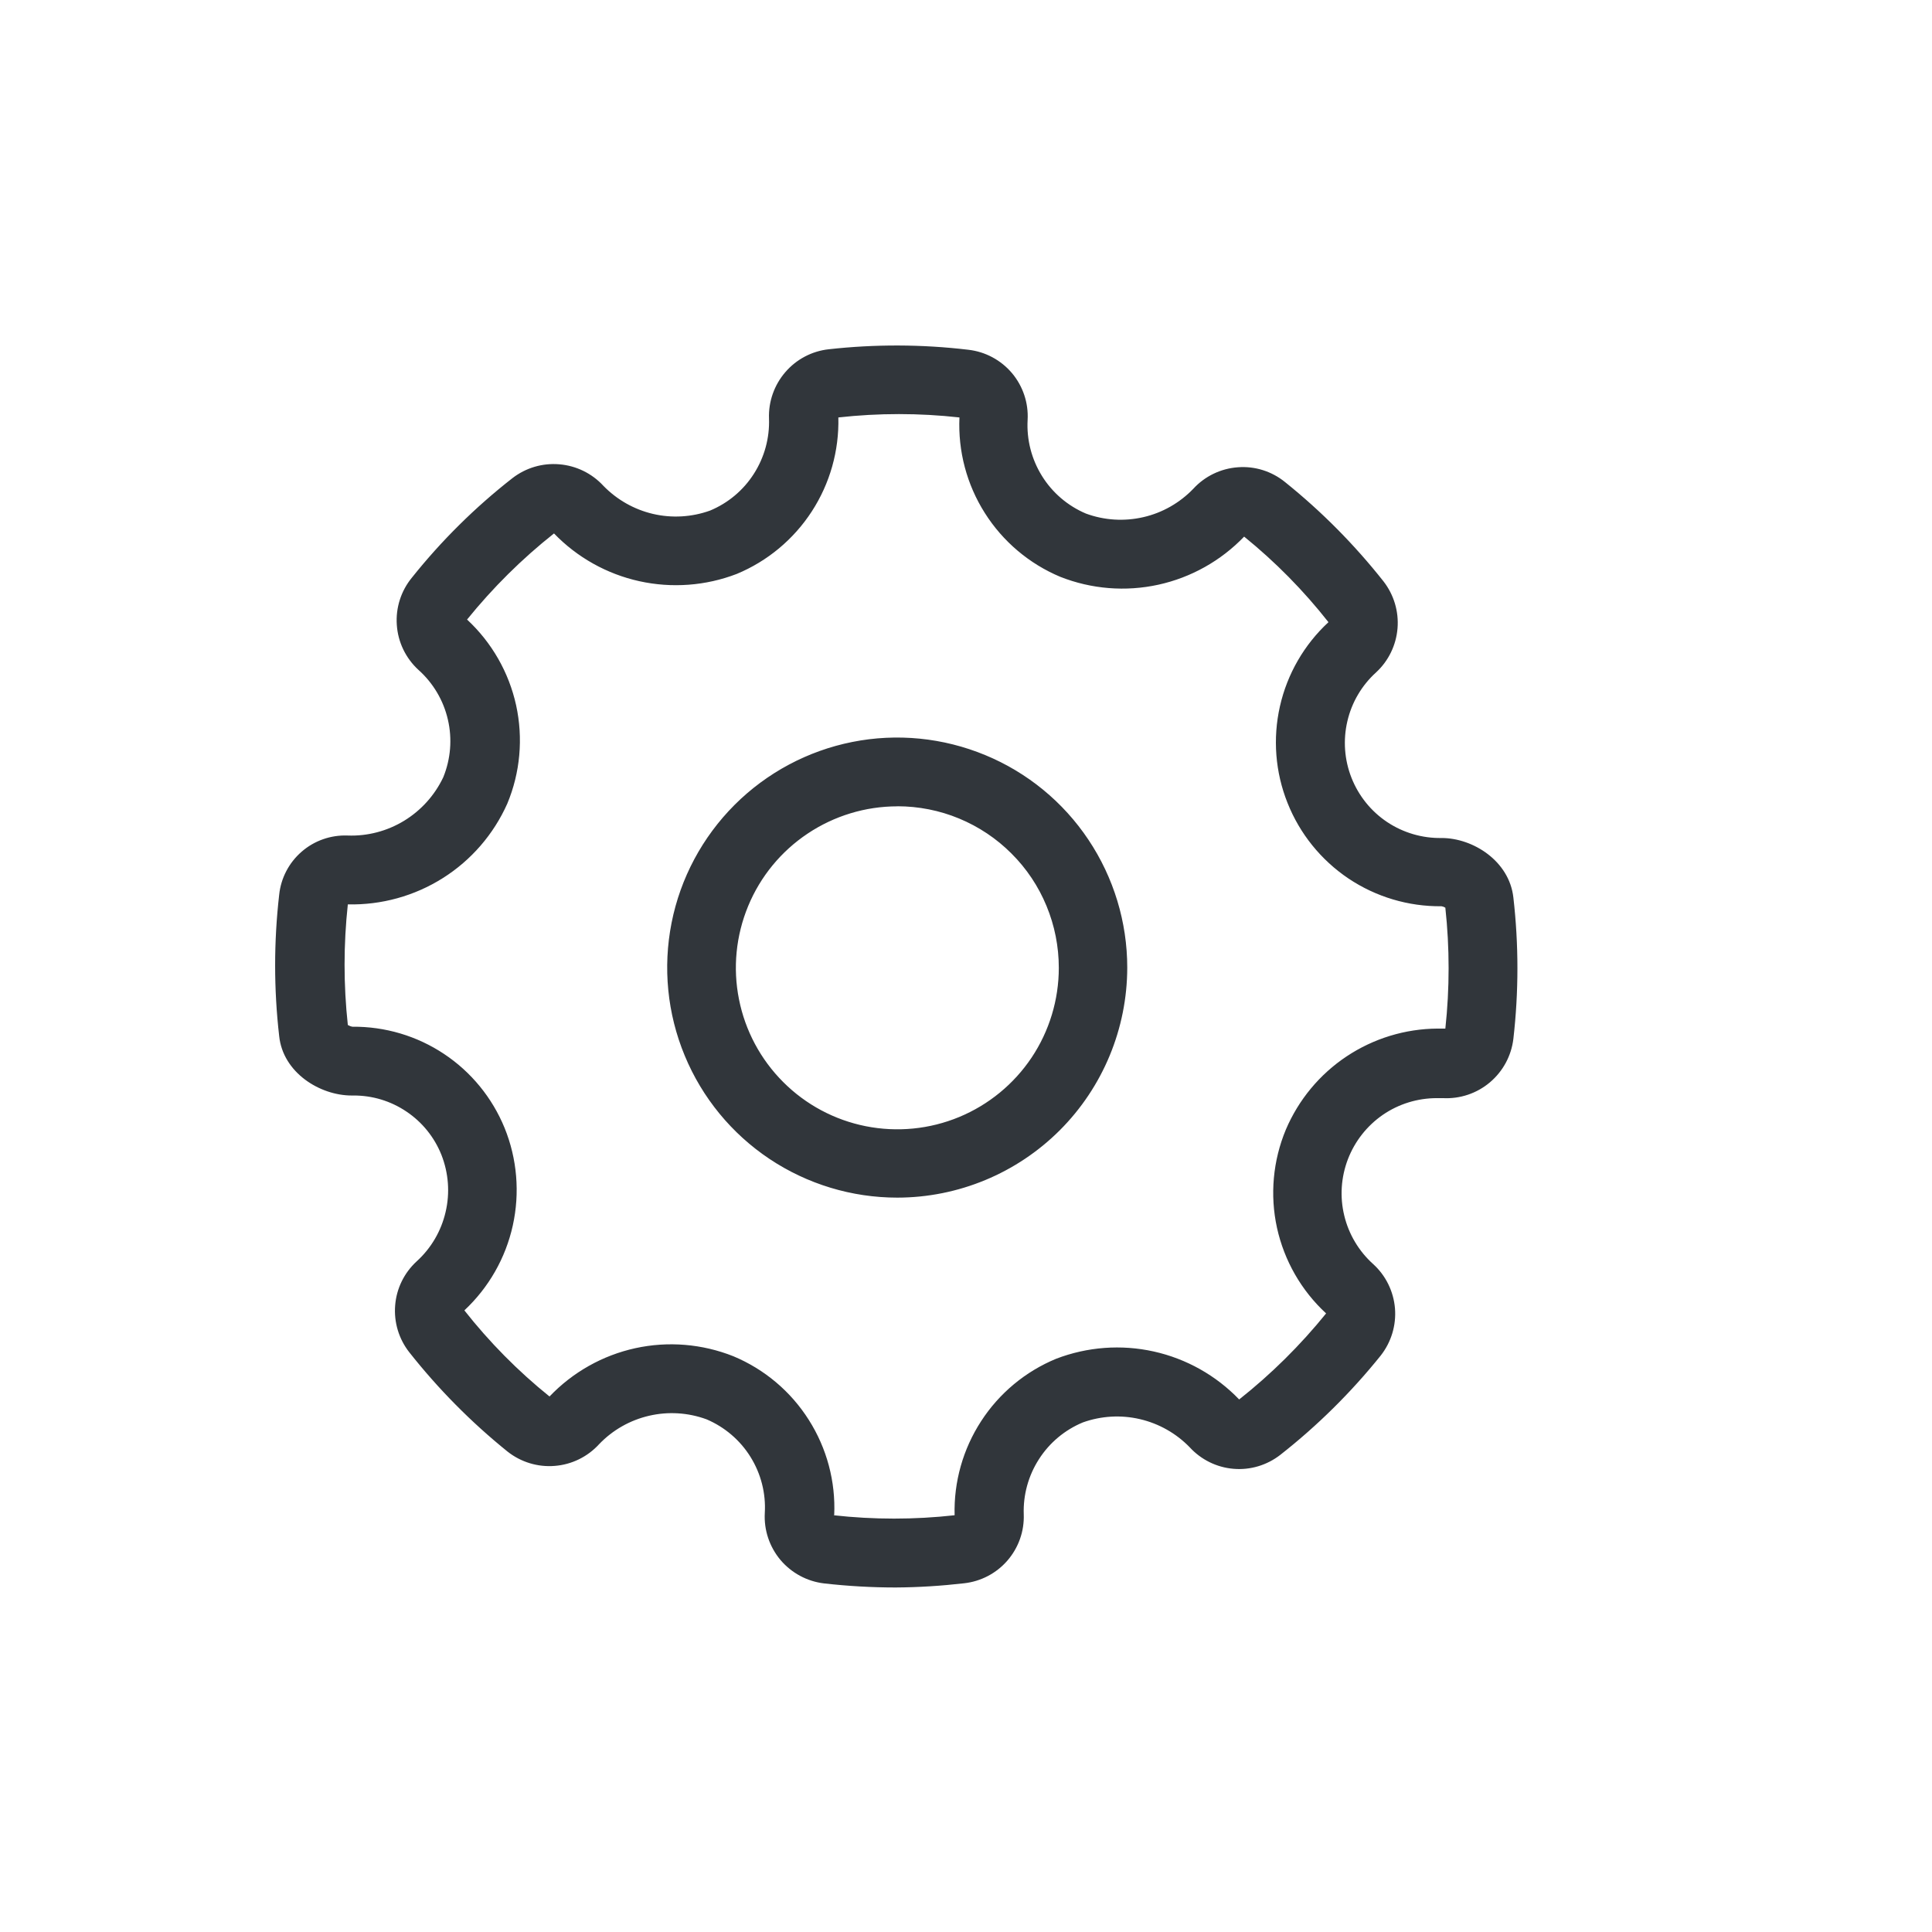 <svg width="28" height="28" viewBox="0 0 28 28" fill="none" xmlns="http://www.w3.org/2000/svg">
<path d="M12.98 23.007C12.633 23.007 12.287 22.987 11.943 22.948C11.697 22.919 11.471 22.797 11.311 22.608C11.152 22.418 11.07 22.175 11.084 21.927C11.101 21.642 11.028 21.358 10.877 21.115C10.726 20.872 10.503 20.682 10.24 20.57C9.973 20.472 9.684 20.454 9.408 20.518C9.131 20.582 8.879 20.725 8.683 20.93C8.516 21.113 8.286 21.226 8.039 21.245C7.793 21.265 7.548 21.19 7.354 21.036C6.827 20.611 6.35 20.128 5.93 19.596C5.78 19.404 5.707 19.162 5.727 18.918C5.746 18.675 5.857 18.448 6.037 18.282C6.247 18.092 6.394 17.842 6.458 17.565C6.523 17.289 6.501 17 6.397 16.736C6.295 16.481 6.119 16.263 5.891 16.11C5.663 15.956 5.395 15.875 5.12 15.877H5.097C4.636 15.877 4.101 15.546 4.046 15.015C3.968 14.335 3.968 13.648 4.046 12.968C4.071 12.726 4.188 12.502 4.372 12.343C4.556 12.183 4.794 12.1 5.037 12.109C5.326 12.12 5.611 12.045 5.857 11.895C6.103 11.745 6.3 11.526 6.424 11.265C6.532 11 6.556 10.708 6.491 10.429C6.427 10.15 6.277 9.898 6.064 9.708C5.88 9.539 5.768 9.307 5.751 9.058C5.733 8.809 5.812 8.563 5.97 8.371C6.398 7.835 6.886 7.352 7.426 6.93C7.62 6.78 7.862 6.708 8.106 6.729C8.35 6.749 8.578 6.86 8.744 7.04C8.94 7.242 9.19 7.384 9.464 7.448C9.738 7.512 10.025 7.495 10.29 7.4C10.552 7.291 10.774 7.105 10.926 6.866C11.079 6.627 11.155 6.348 11.145 6.065C11.136 5.819 11.221 5.58 11.381 5.394C11.541 5.208 11.765 5.089 12.009 5.062C12.682 4.987 13.362 4.989 14.034 5.069C14.28 5.097 14.506 5.218 14.666 5.407C14.825 5.596 14.907 5.839 14.893 6.086C14.877 6.372 14.95 6.655 15.101 6.898C15.252 7.141 15.474 7.331 15.738 7.443C16.004 7.541 16.293 7.559 16.57 7.495C16.846 7.432 17.098 7.288 17.295 7.083C17.462 6.901 17.693 6.79 17.94 6.772C18.186 6.753 18.431 6.83 18.623 6.986C19.152 7.411 19.631 7.894 20.051 8.426C20.201 8.619 20.274 8.862 20.254 9.106C20.234 9.35 20.124 9.578 19.944 9.744C19.736 9.932 19.59 10.18 19.527 10.453C19.463 10.726 19.484 11.012 19.587 11.273C19.69 11.534 19.87 11.758 20.104 11.914C20.337 12.069 20.613 12.15 20.893 12.145C21.347 12.145 21.874 12.477 21.933 13.008C22.011 13.688 22.011 14.374 21.933 15.055C21.904 15.301 21.782 15.527 21.592 15.687C21.402 15.847 21.159 15.928 20.911 15.915H20.823C20.544 15.915 20.271 15.999 20.041 16.157C19.811 16.316 19.635 16.54 19.535 16.8C19.435 17.061 19.416 17.346 19.482 17.617C19.547 17.888 19.694 18.134 19.901 18.32C20.084 18.486 20.196 18.715 20.217 18.961C20.237 19.207 20.163 19.451 20.011 19.645C19.582 20.179 19.094 20.662 18.555 21.085C18.362 21.235 18.12 21.308 17.877 21.287C17.634 21.267 17.407 21.155 17.242 20.975C17.046 20.773 16.795 20.631 16.52 20.567C16.245 20.503 15.958 20.52 15.693 20.615C15.431 20.724 15.21 20.909 15.057 21.148C14.904 21.386 14.827 21.665 14.837 21.947C14.846 22.192 14.761 22.431 14.601 22.616C14.441 22.801 14.217 22.919 13.973 22.946C13.643 22.984 13.312 23.005 12.98 23.007ZM12.08 21.96C12.663 22.025 13.252 22.025 13.835 21.96C13.822 21.477 13.956 21.002 14.219 20.597C14.481 20.192 14.861 19.876 15.307 19.692C15.758 19.519 16.25 19.482 16.722 19.587C17.194 19.692 17.624 19.934 17.959 20.282C18.424 19.914 18.846 19.496 19.219 19.035C18.86 18.704 18.612 18.271 18.507 17.794C18.403 17.318 18.448 16.821 18.636 16.37C18.82 15.939 19.125 15.57 19.516 15.31C19.907 15.05 20.364 14.91 20.834 14.907H20.848H20.947C21.01 14.325 21.01 13.737 20.947 13.155C20.93 13.144 20.911 13.137 20.891 13.134C20.412 13.139 19.942 12.999 19.543 12.732C19.145 12.464 18.837 12.083 18.66 11.637C18.482 11.192 18.444 10.703 18.55 10.235C18.656 9.767 18.901 9.343 19.253 9.017C18.893 8.559 18.483 8.143 18.031 7.777C17.695 8.127 17.262 8.37 16.788 8.474C16.313 8.578 15.818 8.538 15.367 8.36C14.916 8.171 14.534 7.848 14.273 7.435C14.011 7.022 13.883 6.538 13.905 6.05C13.322 5.985 12.733 5.985 12.15 6.05C12.162 6.533 12.028 7.007 11.765 7.412C11.502 7.817 11.123 8.133 10.677 8.318C10.227 8.491 9.736 8.527 9.265 8.423C8.794 8.319 8.364 8.078 8.029 7.731C7.564 8.099 7.142 8.518 6.769 8.979C7.127 9.311 7.375 9.744 7.48 10.221C7.584 10.698 7.54 11.196 7.352 11.647C7.154 12.091 6.829 12.467 6.418 12.726C6.006 12.986 5.527 13.118 5.041 13.107C4.978 13.688 4.978 14.274 5.041 14.855C5.062 14.867 5.084 14.876 5.108 14.88C5.58 14.876 6.043 15.013 6.436 15.275C6.829 15.536 7.134 15.91 7.313 16.347C7.495 16.795 7.536 17.288 7.432 17.76C7.328 18.232 7.083 18.661 6.73 18.991C7.093 19.452 7.507 19.871 7.964 20.239C8.3 19.887 8.733 19.643 9.207 19.539C9.682 19.435 10.177 19.476 10.629 19.656C11.079 19.844 11.46 20.165 11.721 20.577C11.983 20.989 12.112 21.471 12.09 21.958L12.08 21.96ZM13.005 17.357C12.345 17.357 11.701 17.162 11.152 16.796C10.604 16.43 10.176 15.909 9.924 15.3C9.671 14.691 9.605 14.021 9.733 13.374C9.861 12.727 10.179 12.133 10.645 11.666C11.111 11.2 11.705 10.882 12.352 10.753C12.999 10.624 13.669 10.691 14.278 10.943C14.888 11.195 15.409 11.622 15.775 12.171C16.141 12.719 16.337 13.364 16.337 14.023C16.336 14.907 15.985 15.754 15.361 16.379C14.736 17.004 13.889 17.356 13.005 17.357ZM13.005 11.686C12.542 11.686 12.09 11.824 11.705 12.081C11.32 12.338 11.02 12.703 10.843 13.131C10.666 13.559 10.619 14.029 10.71 14.483C10.8 14.937 11.023 15.354 11.35 15.681C11.677 16.009 12.094 16.232 12.548 16.322C13.002 16.412 13.473 16.366 13.9 16.189C14.328 16.012 14.694 15.711 14.951 15.327C15.208 14.942 15.345 14.489 15.345 14.027C15.345 13.719 15.285 13.415 15.167 13.13C15.05 12.846 14.878 12.588 14.66 12.371C14.443 12.153 14.185 11.981 13.901 11.863C13.617 11.745 13.312 11.685 13.005 11.685V11.686Z" fill="#31363B"/>
</svg>
